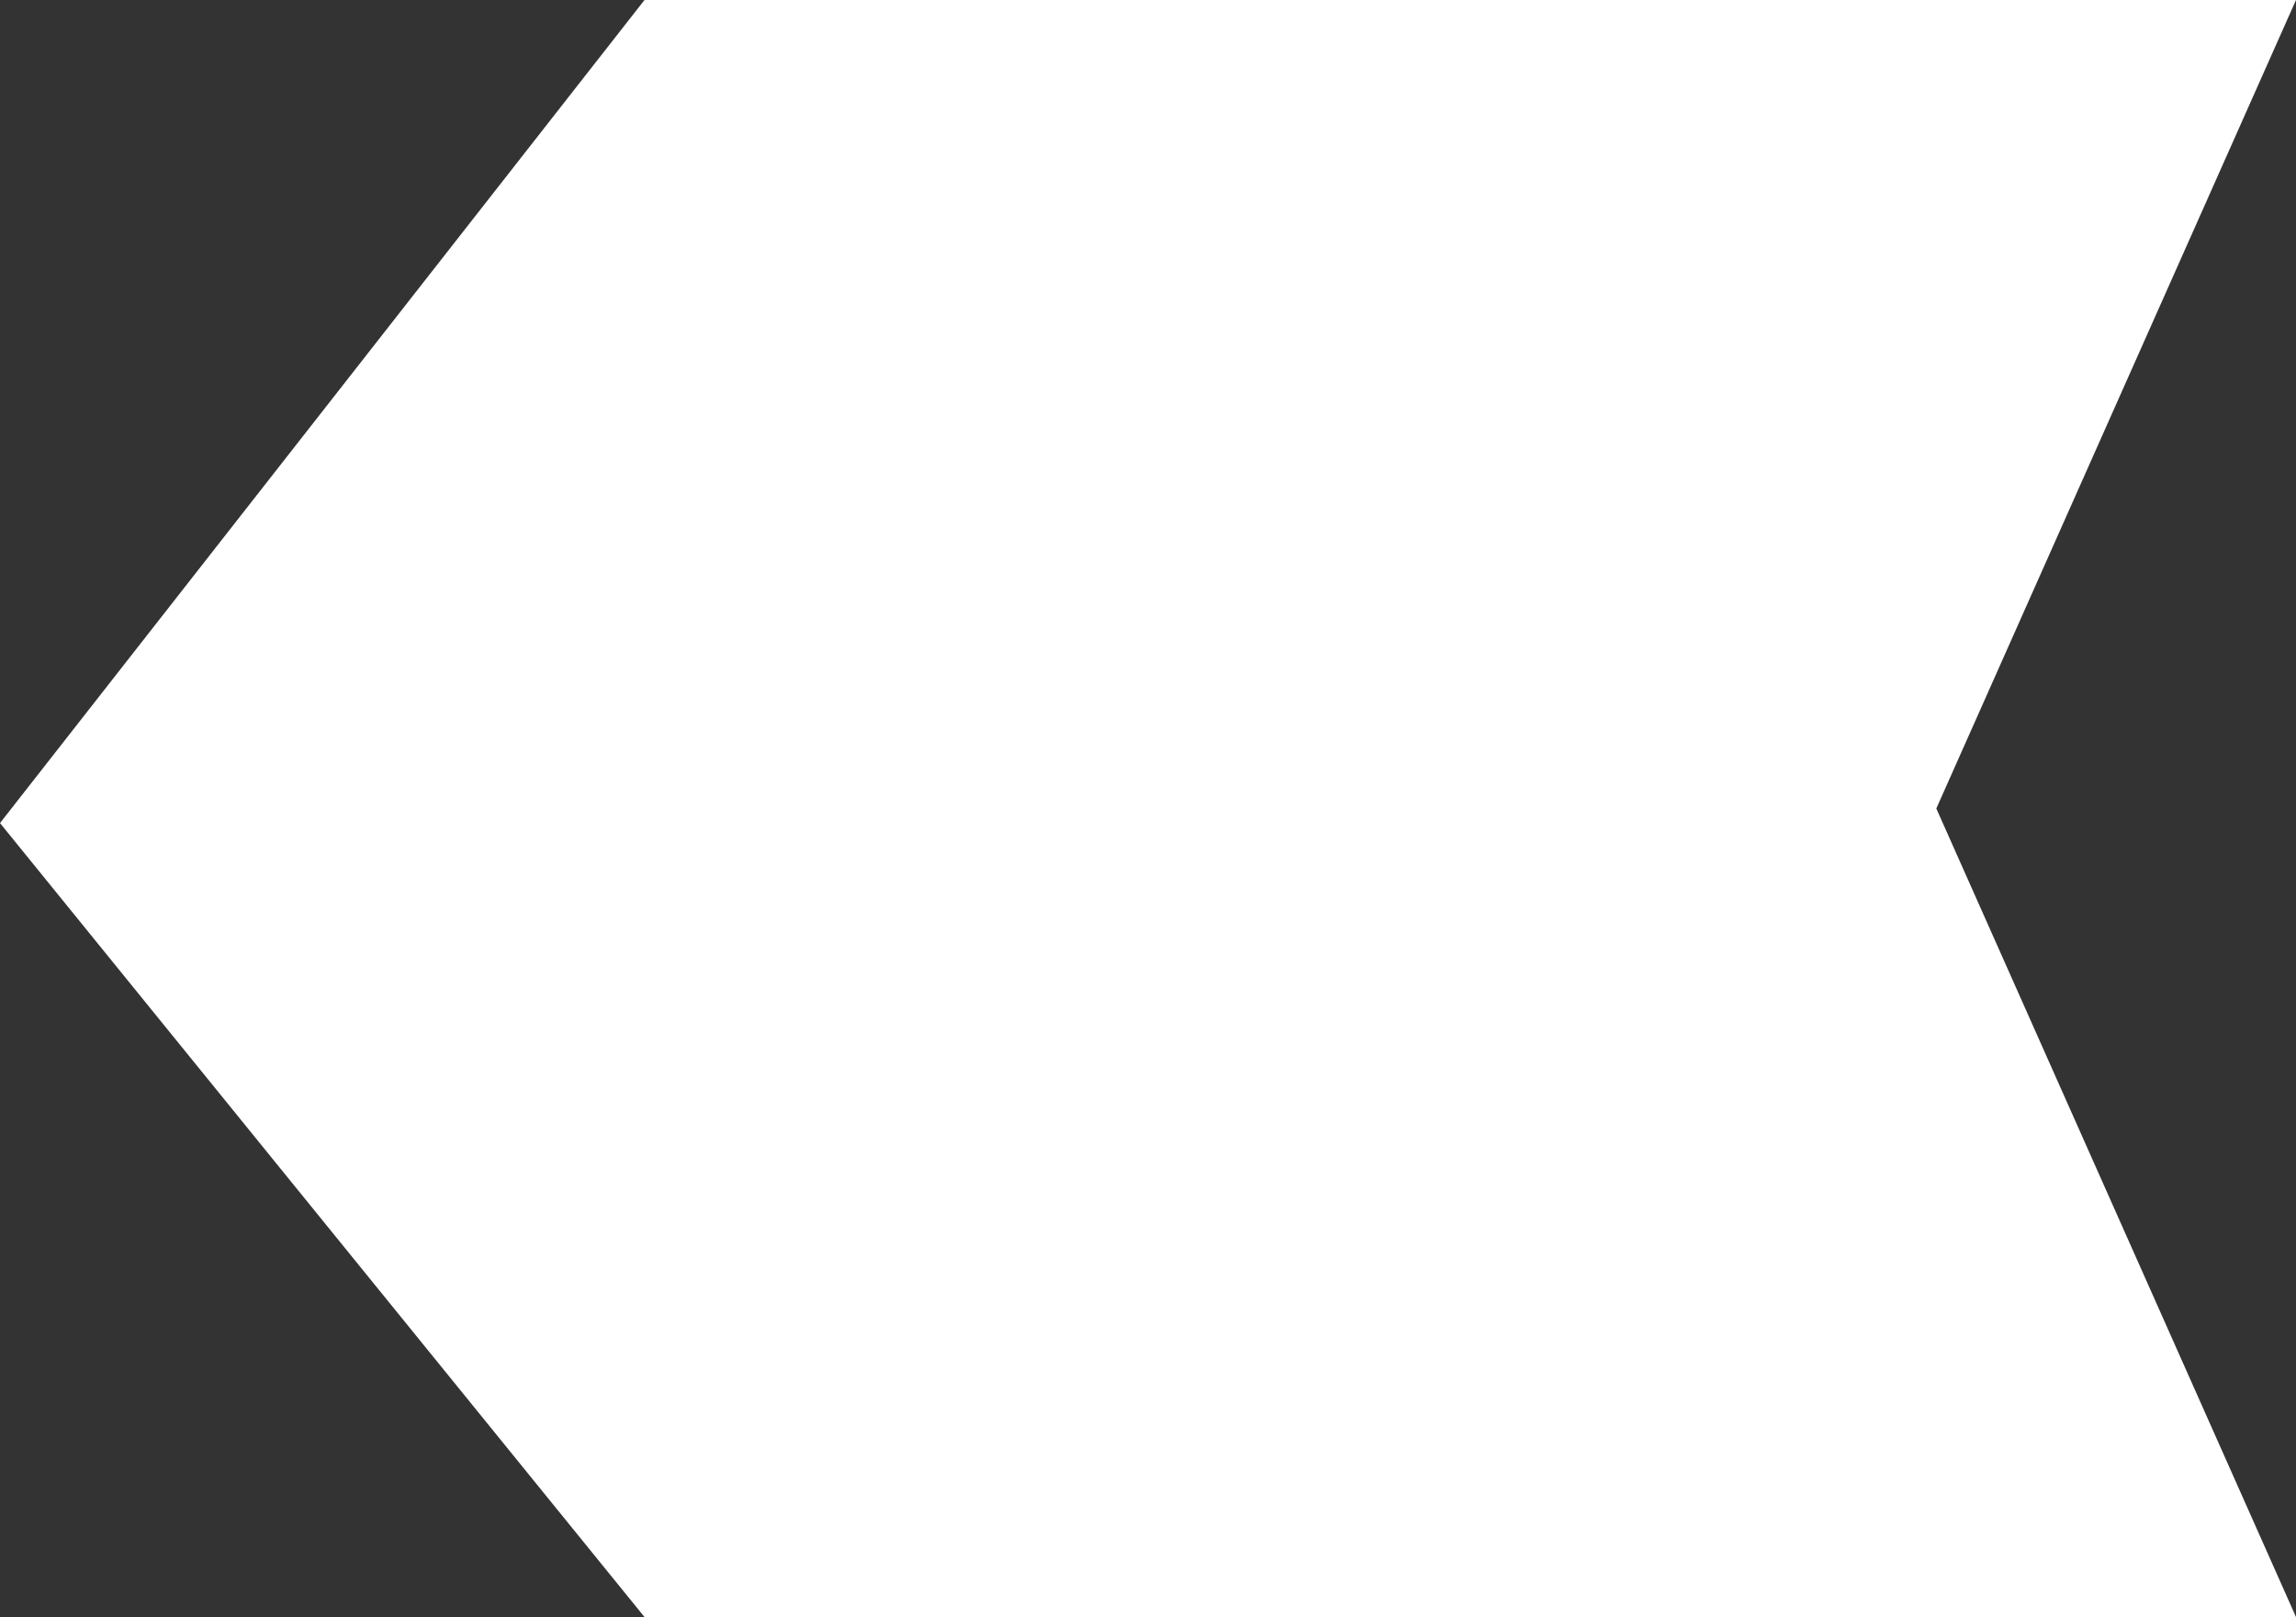 <?xml version="1.0" encoding="UTF-8"?>
<svg id="Layer_1" data-name="Layer 1" xmlns="http://www.w3.org/2000/svg" viewBox="0 0 1541.66 1085.96">
  <rect x="0" y="0" width="1541.66" height="1085.96" fill="#333333" stroke="none"/>
  <defs>
    <style>
      .cls-1 {
        fill: #fff;
        stroke-width: 0px;
      }
    </style>
  </defs>
  <polygon class="cls-1" points="432.75 0 0 552.76 432.75 1085.96 1541.66 1085.96 1300.15 542.98 1541.66 0 432.75 0"/>
</svg>